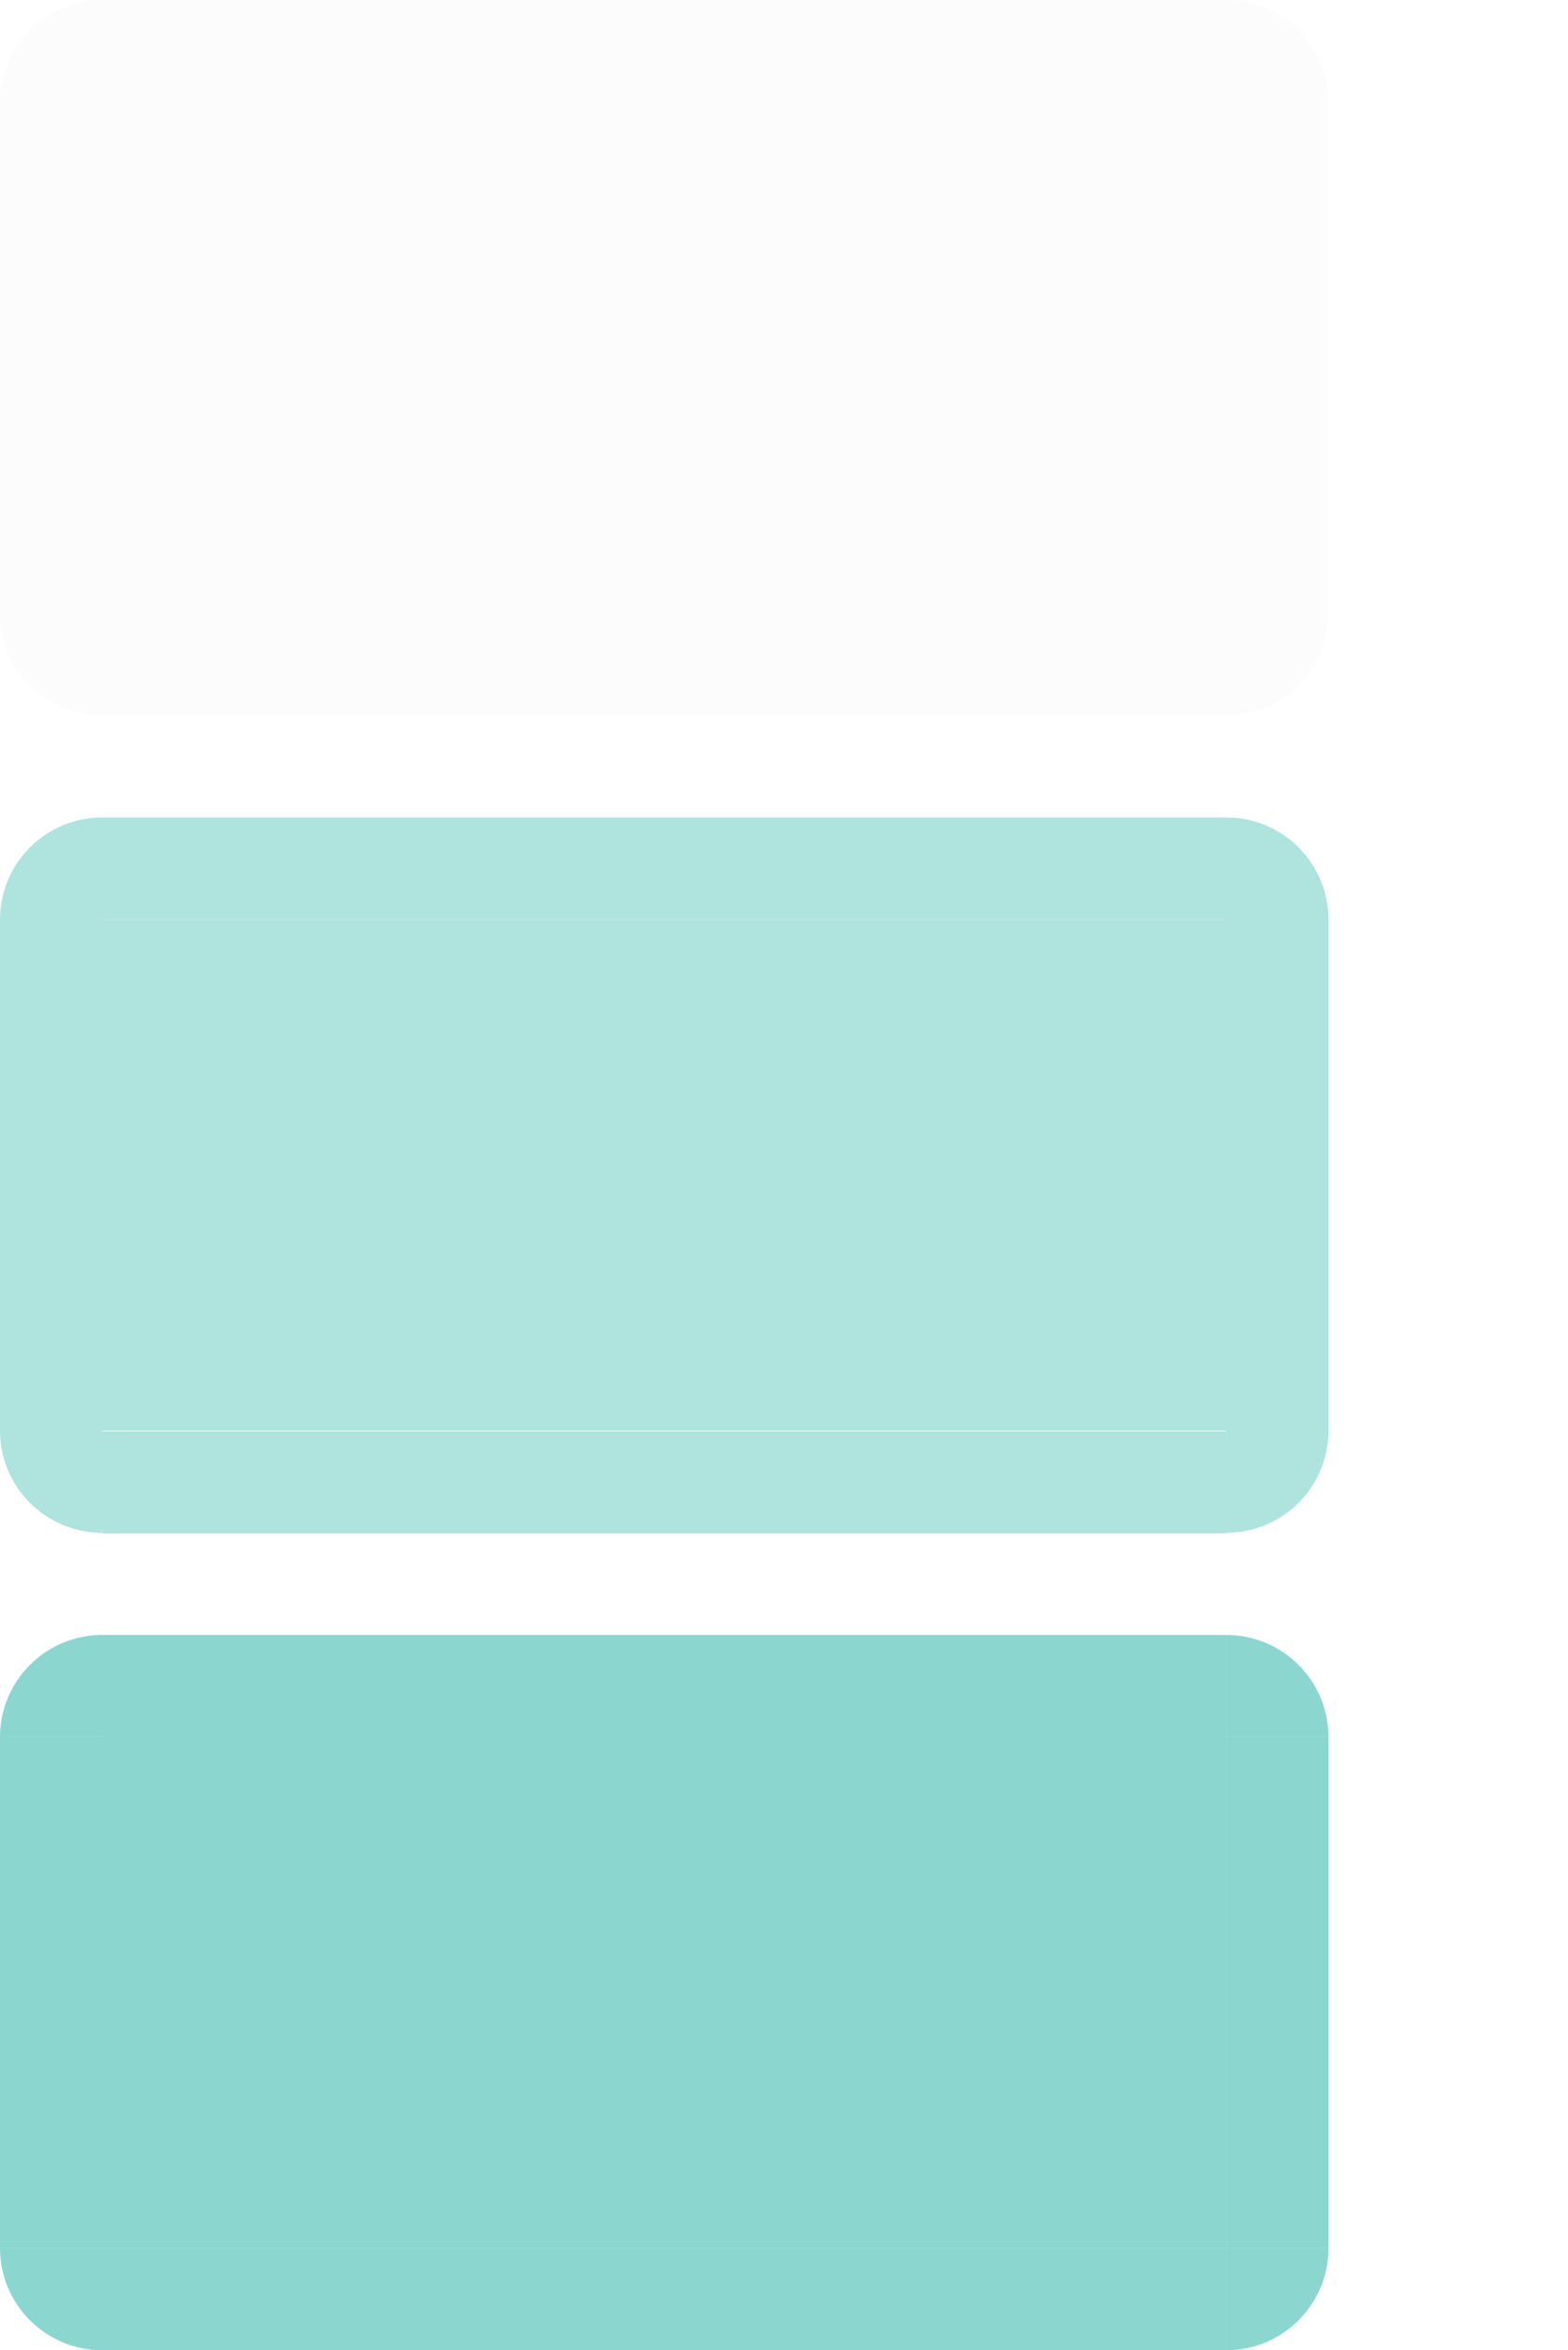 <svg xmlns="http://www.w3.org/2000/svg" width="15.344" height="23" version="1">
 <path id="normal-left" style="opacity:0.1;fill:#dedede" d="m 9.5e-6,1 0,5 1,0 0,-5 -1,0 z"/>
 <path id="normal-right" style="opacity:0.1;fill:#dedede" d="m 13,1 0,5 -1,0 0,-5 1,0 z"/>
 <rect id="normal-bottom" style="opacity:0.1;fill:#dedede" width="11" height="1" x="1" y="6"/>
 <path id="normal-top" style="opacity:0.1;fill:#dedede" d="m 1,0 0,1 11,0 0,-1 -11,0 z"/>
 <path id="hover-left" style="opacity:0.32;fill:#00a698" d="m 9.5e-6,9 0,5 1,0 0,-5 -1,0 z"/>
 <path id="hover-right" style="opacity:0.32;fill:#00a698" d="m 13,9 0,5 -1,0 0,-5 1,0 z"/>
 <path id="hover-top" style="opacity:0.32;fill:#00a698" d="m 1,8 0,0.999 11,0 0,-0.999 -11,0 z"/>
 <path id="active-left" style="opacity:0.45;fill:#00a698" d="m 0,17 0,5 1,0 L 1,17 0,17 z"/>
 <path id="active-right" style="opacity:0.45;fill:#00a698" d="m 13,17 0,5 -1,0 0,-5 1,0 z"/>
 <rect id="active-bottom" style="opacity:0.45;fill:#00a698" width="11" height="1.001" x="1" y="22"/>
 <path id="active-top" style="opacity:0.45;fill:#00a698" d="m 1,16 0,1 11,0 0,-1 L 1,16 z"/>
 <rect id="normal-center" style="opacity:0.1;fill:#dedede" width="11" height="5" x="1" y="-6" transform="scale(1,-1)"/>
 <rect id="active-center" style="opacity:0.45;fill:#00a698" width="11" height="5" x="1" y="-22" transform="scale(1,-1)"/>
 <rect id="hover-center" style="opacity:0.32;fill:#00a698" width="11" height="5" x="1" y="-14" transform="scale(1,-1)"/>
 <g id="hover-bottom" transform="matrix(2.2,0,0,0.999,-1.2,-2.447)">
  <rect style="opacity:0.32;fill:#00a698" width="5" height="1.001" x="1" y="16.47"/>
 </g>
 <path id="hover-bottomleft" style="opacity:0.32;fill:#00a698" d="m 9.5e-6,14 c 0,0.552 0.448,1 1,1 l 0,-1 -1,0 z"/>
 <path id="hover-topleft" style="opacity:0.32;fill:#00a698" d="m 9.5e-6,9 c 0,-0.552 0.448,-1 1,-1 l 0,1 -1,0 z"/>
 <path id="hover-topright" style="opacity:0.32;fill:#00a698" d="m 13,9 c 0,-0.552 -0.448,-1 -1,-1 l 0,1 1,0 z"/>
 <path id="hover-bottomright" style="opacity:0.32;fill:#00a698" d="m 13,14 c 0,0.552 -0.448,1 -1,1 l 0,-1 1,0 z"/>
 <path id="normal-bottomleft" style="opacity:0.1;fill:#dedede" d="m 9.5e-6,6 c 0,0.552 0.448,1 1,1 l 0,-1 -1,0 z"/>
 <path id="normal-topleft" style="opacity:0.1;fill:#dedede" d="m 9.5e-6,1 c 0,-0.552 0.448,-1 1,-1 l 0,1 -1,0 z"/>
 <path id="normal-topright" style="opacity:0.1;fill:#dedede" d="m 13,1 c 0,-0.552 -0.448,-1 -1,-1 l 0,1 1,0 z"/>
 <path id="normal-bottomright" style="opacity:0.1;fill:#dedede" d="m 13,6 c 0,0.552 -0.448,1 -1,1 l 0,-1 1,0 z"/>
 <path id="active-bottomleft" style="opacity:0.45;fill:#00a698" d="m 9.5e-6,22 c 0,0.552 0.448,1 1,1 l 0,-1 -1,0 z"/>
 <path id="active-topleft" style="opacity:0.45;fill:#00a698" d="m 9.5e-6,17 c 0,-0.552 0.448,-1 1,-1 l 0,1 -1,0 z"/>
 <path id="active-topright" style="opacity:0.45;fill:#00a698" d="m 13,17 c 0,-0.552 -0.448,-1 -1,-1 l 0,1 1,0 z"/>
 <path id="active-bottomright" style="opacity:0.45;fill:#00a698" d="m 13,22 c 0,0.552 -0.448,1 -1,1 l 0,-1 1,0 z"/>
</svg>
